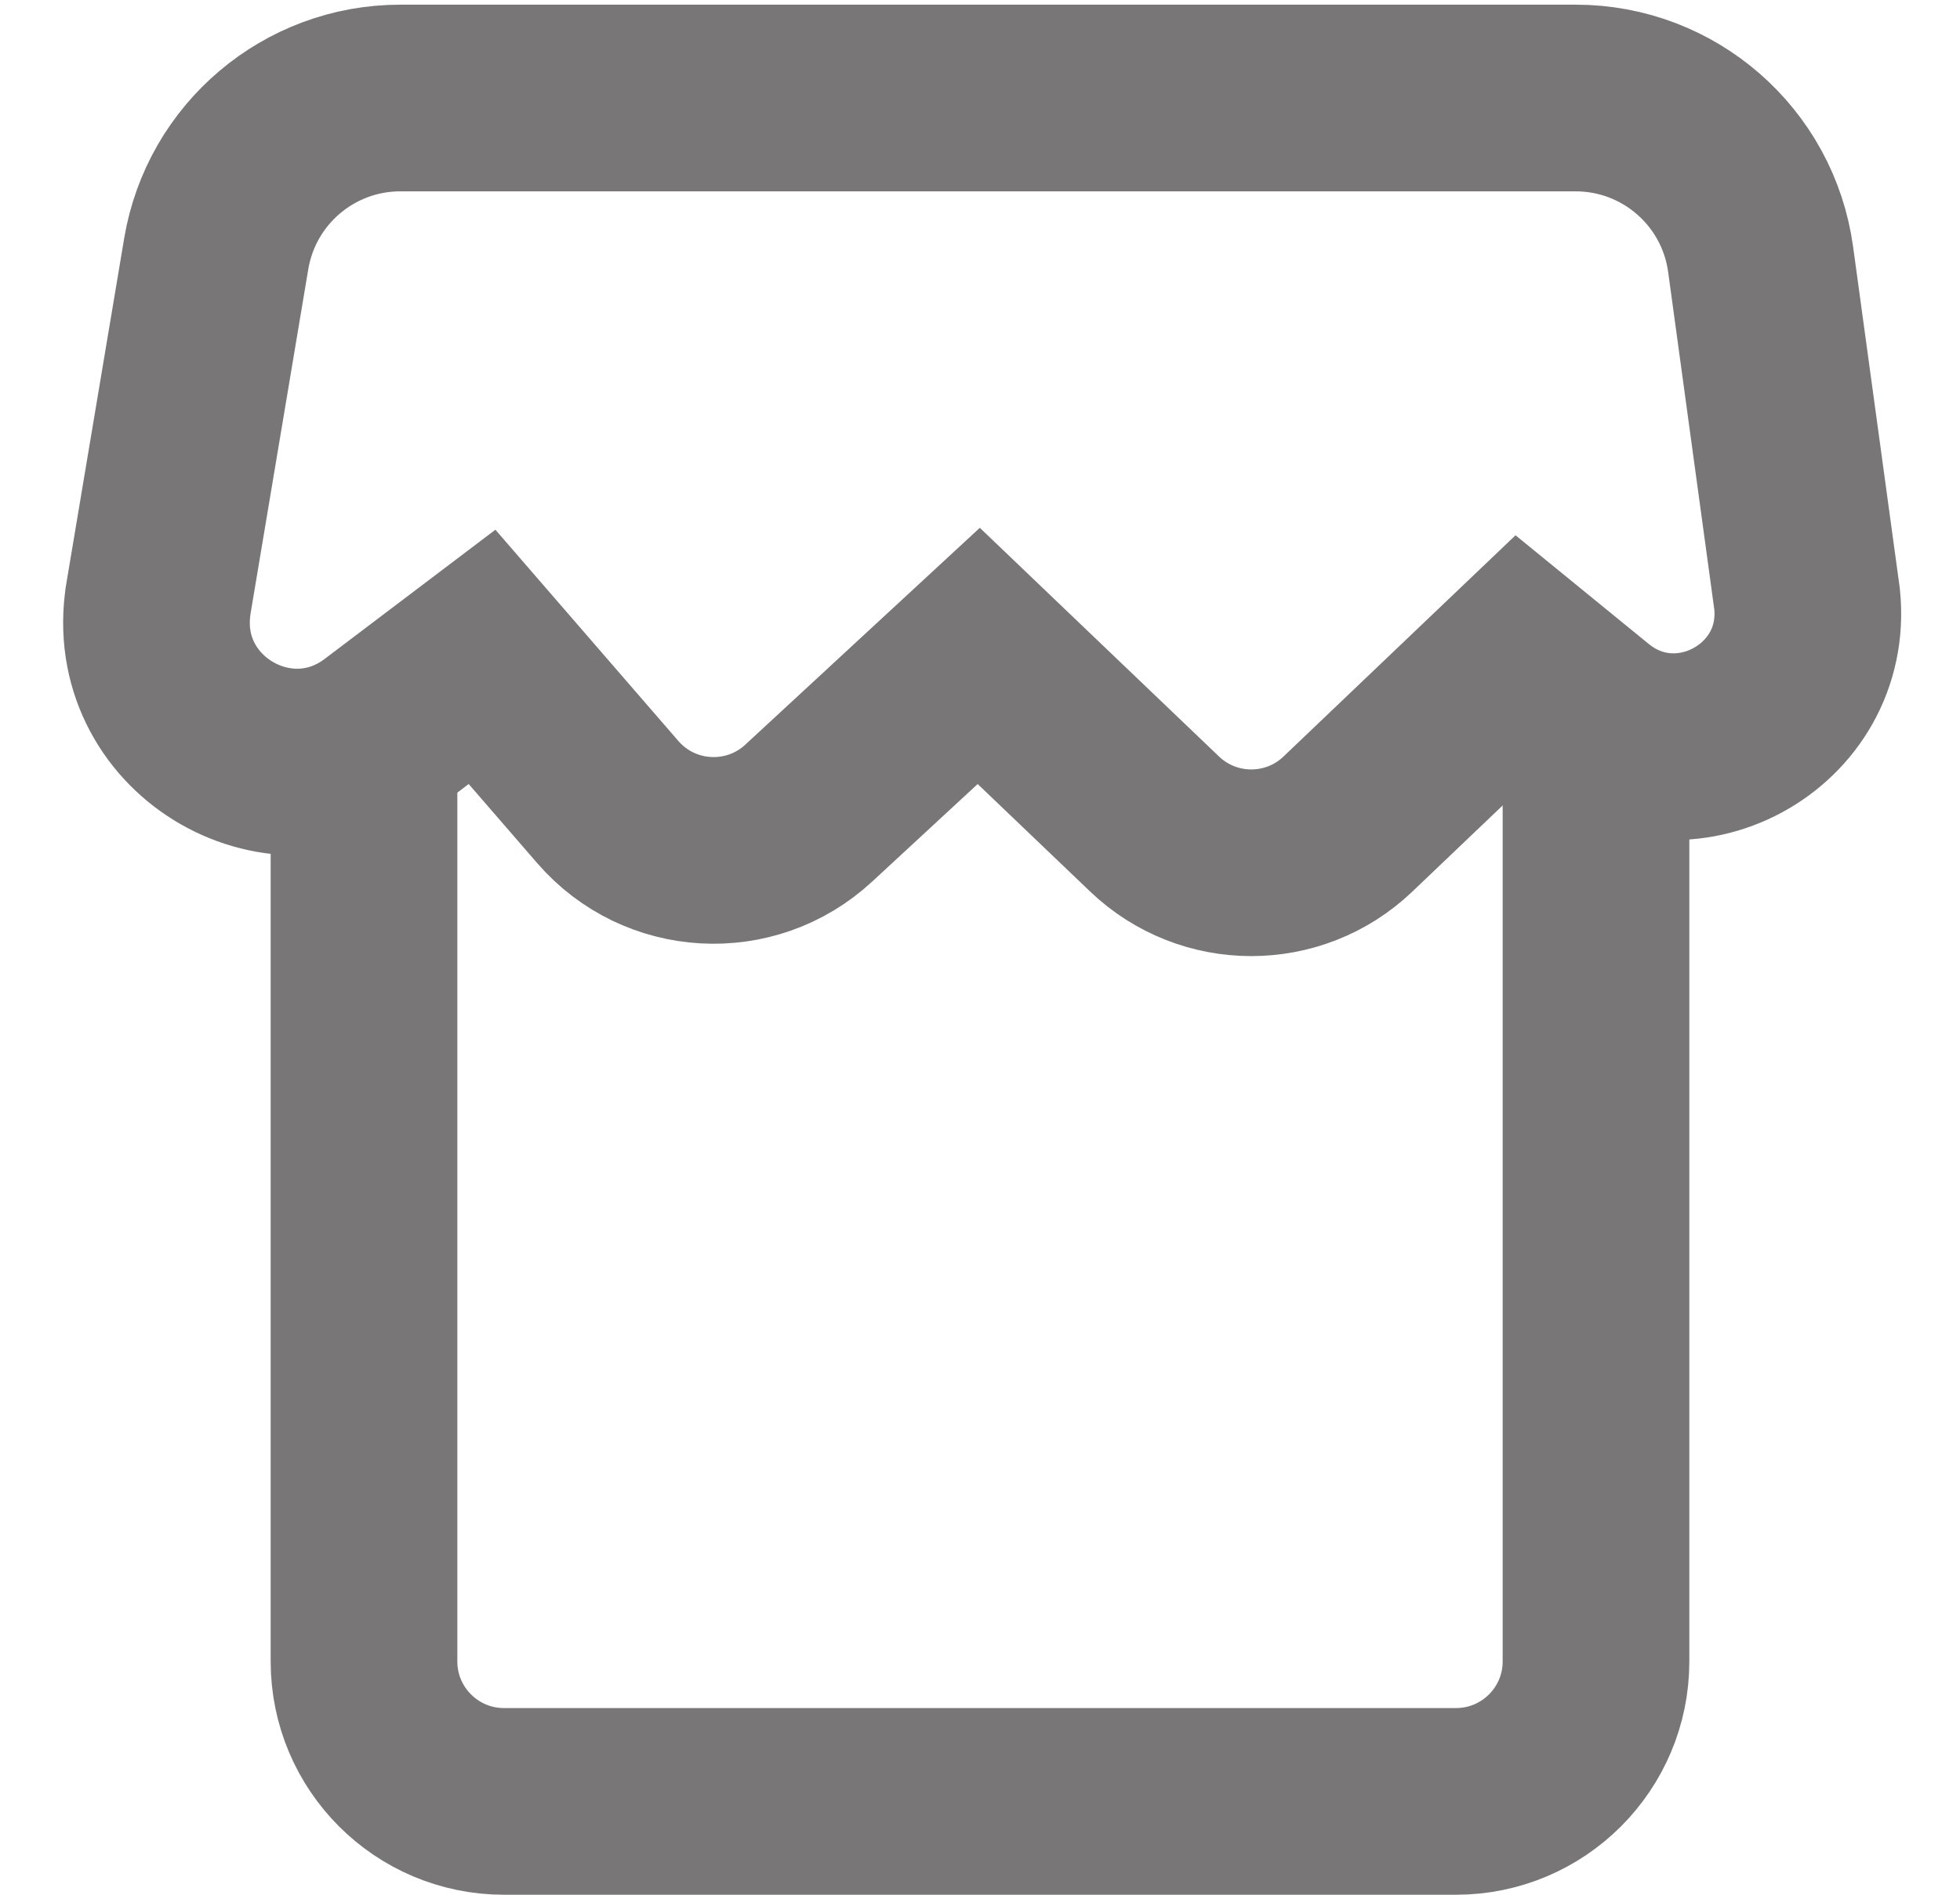 <svg width="210" height="203" viewBox="0 0 210 203" fill="none" xmlns="http://www.w3.org/2000/svg">
<path d="M39 72L39 178C39 186.284 45.716 193 54 193L156 193C164.284 193 171 186.284 171 178L171 72" stroke="#787676" stroke-width="20"/>
<path d="M57.776 77.453L51.648 70.377L44.183 76.026L40.824 78.567C30.278 86.548 15.314 77.966 16.878 64.832L16.928 64.418L23.166 27.194C24.781 17.559 33.121 10.5 42.891 10.5H168.823C178.822 10.5 187.284 17.884 188.639 27.791L193.618 64.205C194.907 76.868 180.221 84.808 170.327 76.738L169.729 76.251L162.893 70.675L156.508 76.763L144.416 88.292C138.616 93.823 129.493 93.817 123.7 88.279L111.662 76.772L104.866 70.275L97.963 76.657L86.641 87.125C80.419 92.879 70.668 92.338 65.12 85.932L57.776 77.453Z" stroke="#787676" stroke-width="20"/>
</svg>
